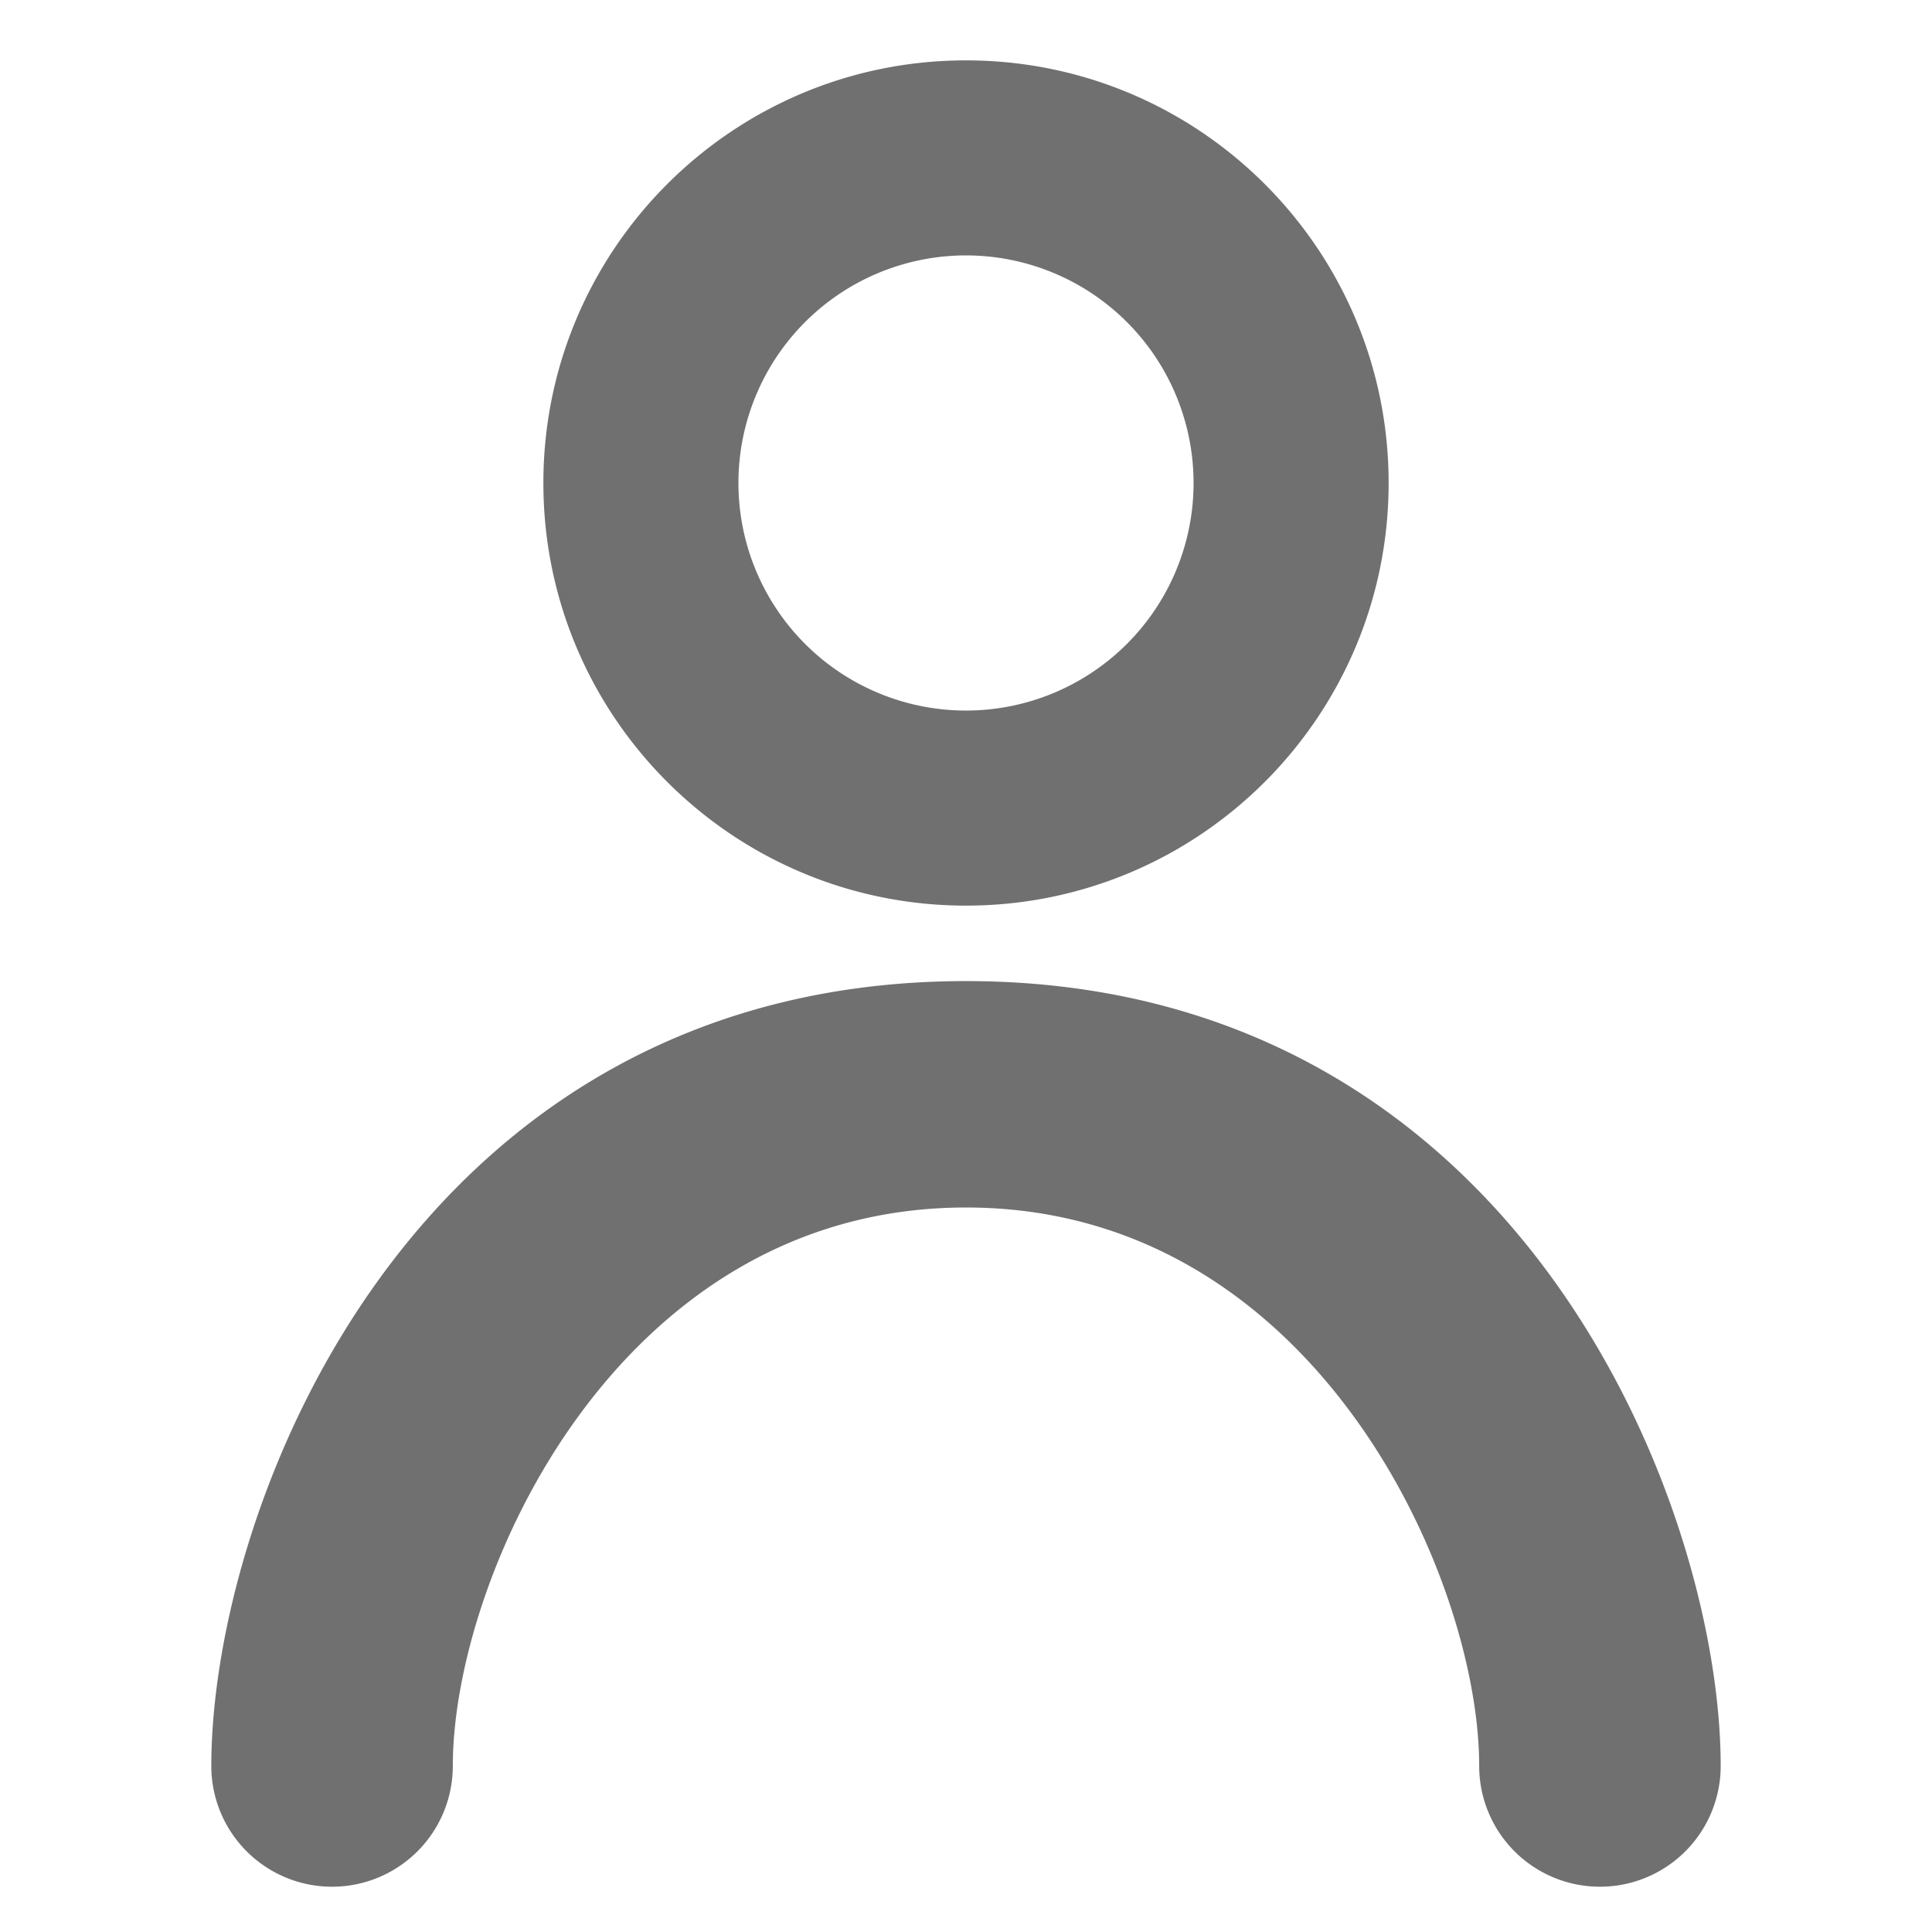 <svg xmlns="http://www.w3.org/2000/svg" width="64" height="64" fill="none" viewBox="0 0 64 64">
  <path fill="#707070" stroke="#707070" d="M7.5 58.5C7.5 50.143 14 33 32 33s24.5 17.143 24.5 25.5a3.5 3.5 0 1 1-7 0c0-6.5-5.63-19-17.5-19-11.87 0-17.5 12.5-17.5 19a3.5 3.5 0 1 1-7 0Z"/>
  <path fill="#707070" fill-rule="evenodd" d="M32 30c7.732 0 14-6.268 14-14S39.732 2 32 2 18 8.268 18 16s6.268 14 14 14Zm0-6.462a7.538 7.538 0 1 0 0-15.077 7.538 7.538 0 0 0 0 15.077Z" clip-rule="evenodd"/>
</svg>
